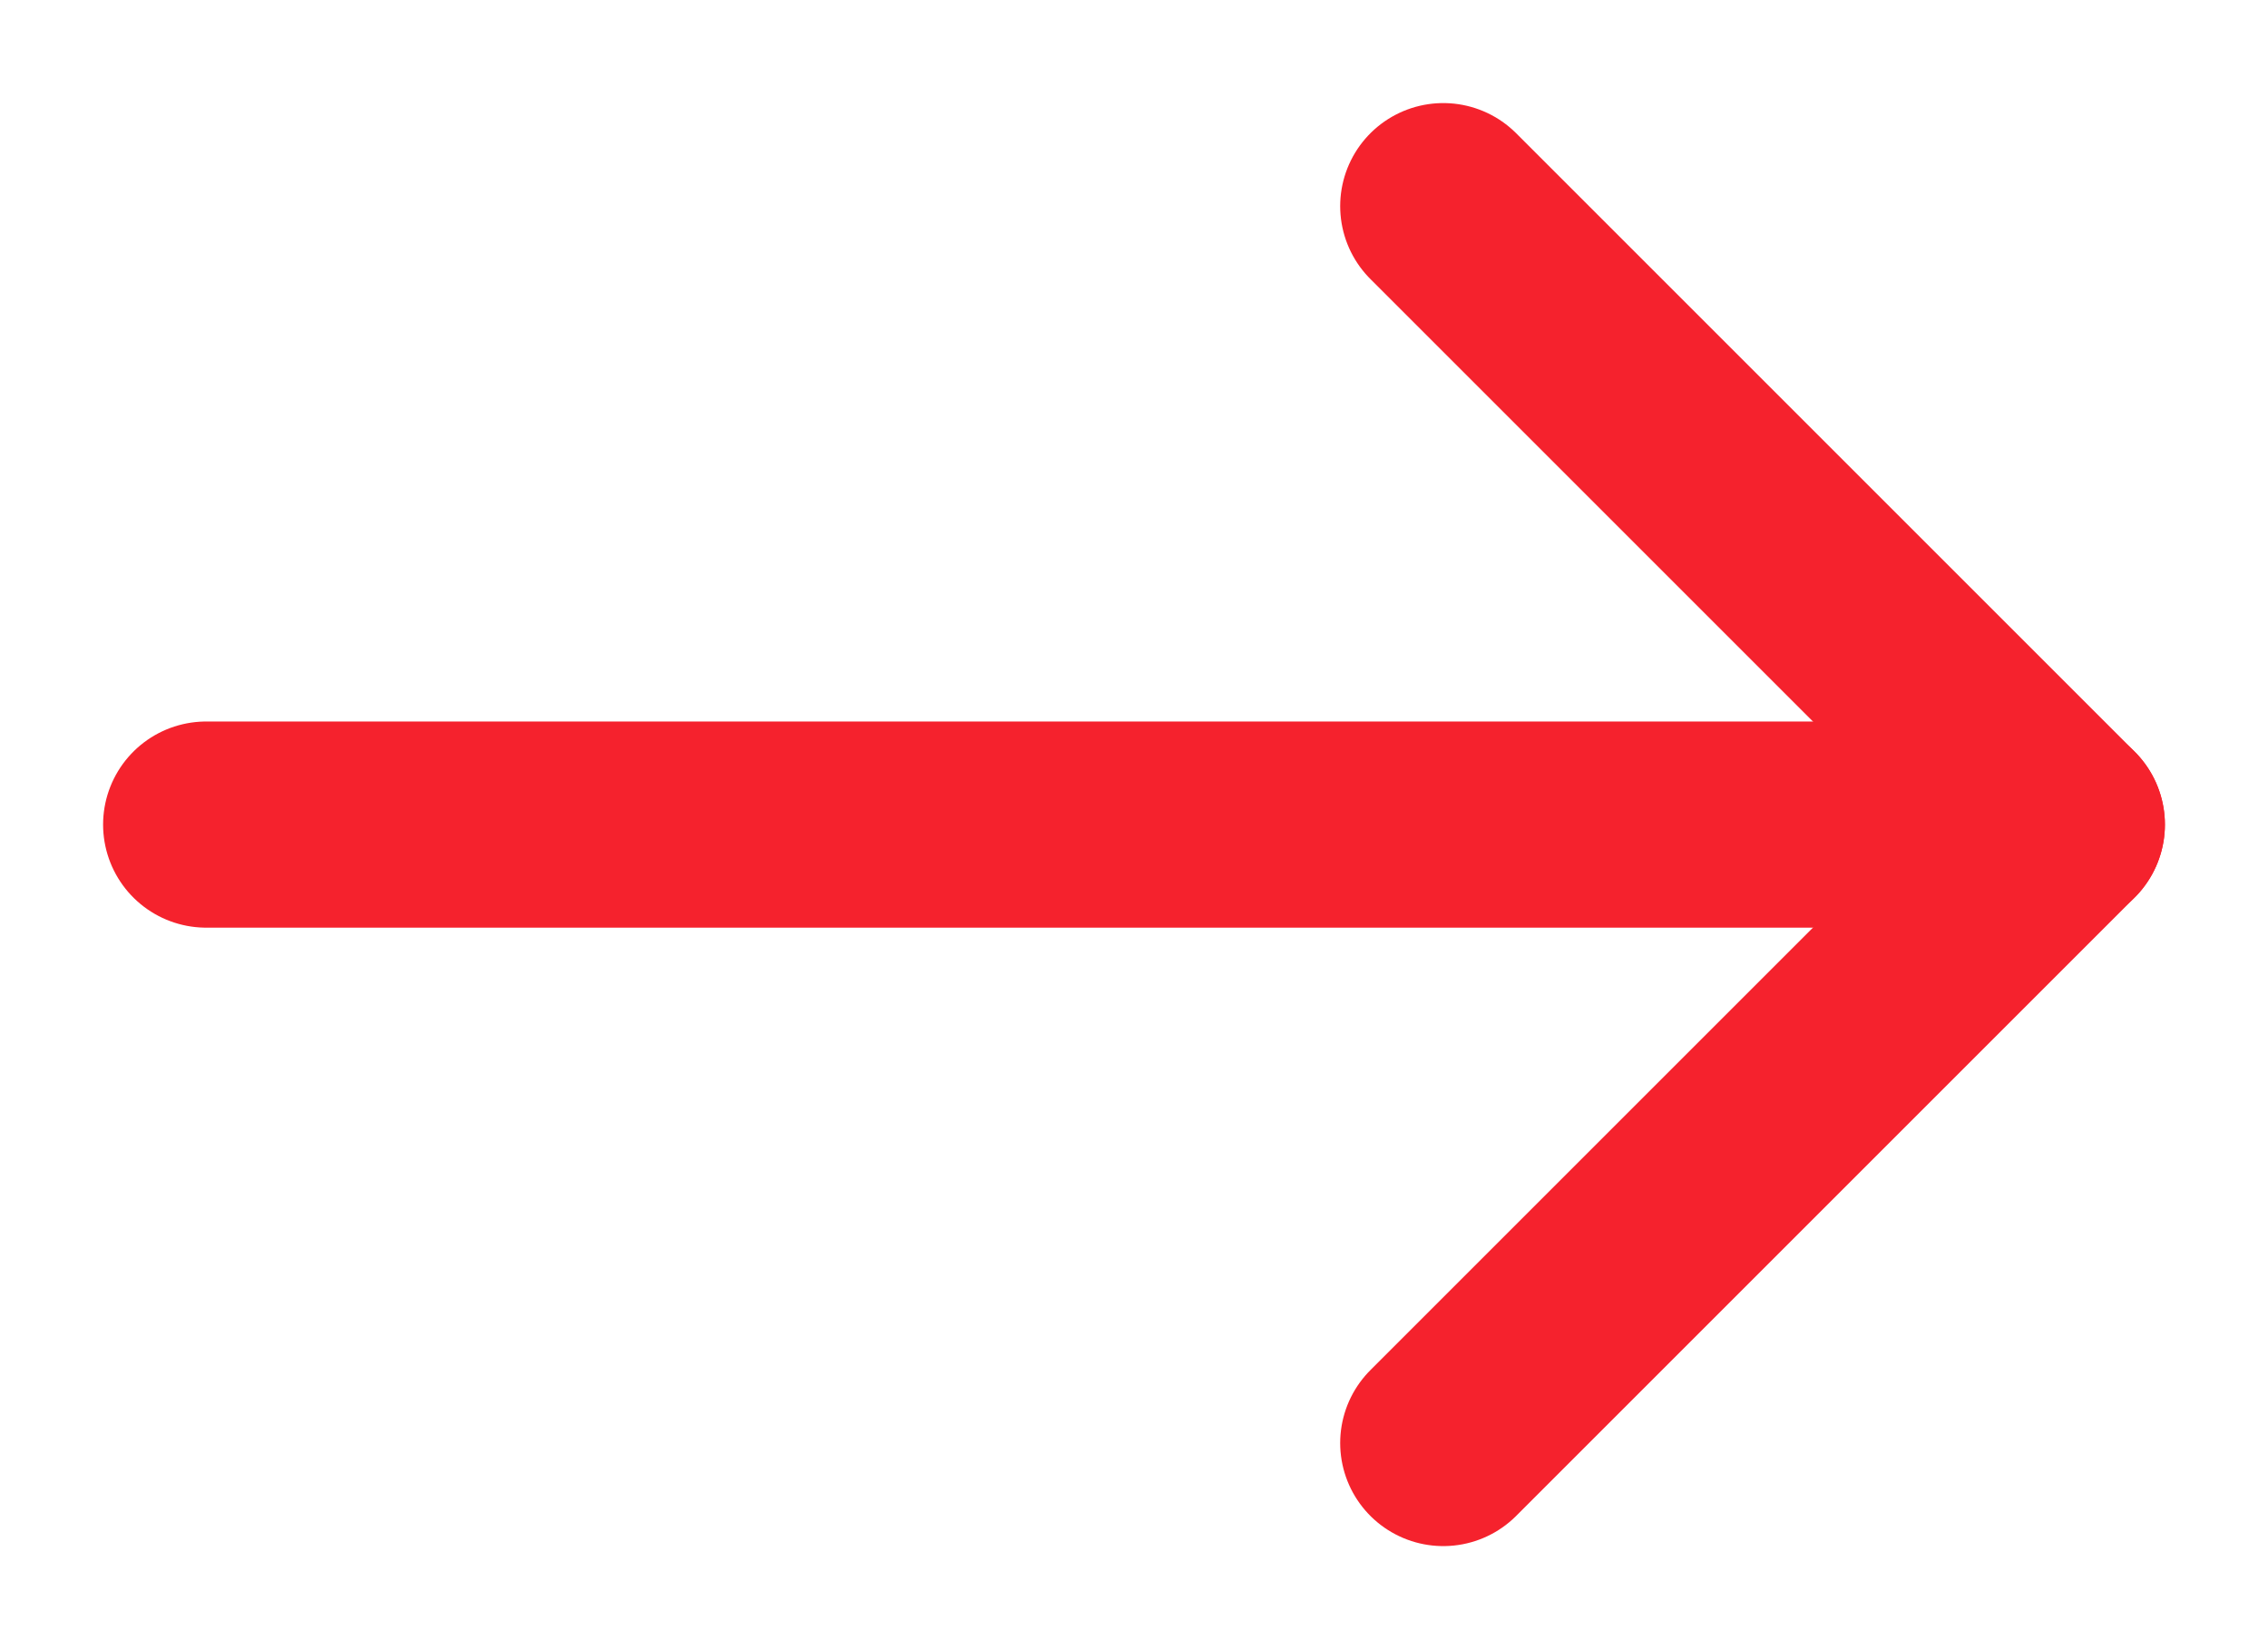 <?xml version="1.0" encoding="UTF-8"?>
<svg width="11px" height="8px" viewBox="0 0 11 8" version="1.1" xmlns="http://www.w3.org/2000/svg" xmlns:xlink="http://www.w3.org/1999/xlink">
    <title>箭头左_arrow-left (1)</title>
    <g id="页面-1" stroke="none" stroke-width="1" fill="none" fill-rule="evenodd" stroke-linecap="round" stroke-linejoin="round">
        <g id="0915_一页备份-2" transform="translate(-293, -309)" stroke="#F5222D">
            <g id="箭头左_arrow-left-(1)" transform="translate(298.5, 313) scale(-1, 1) translate(-298.5, -313) translate(294, 310)">
                <line x1="1.50000001e-05" y1="3" x2="9" y2="3" id="路径"></line>
                <polyline id="路径" points="3 6 0 3 3 0"></polyline>
            </g>
        </g>
    </g>
</svg>